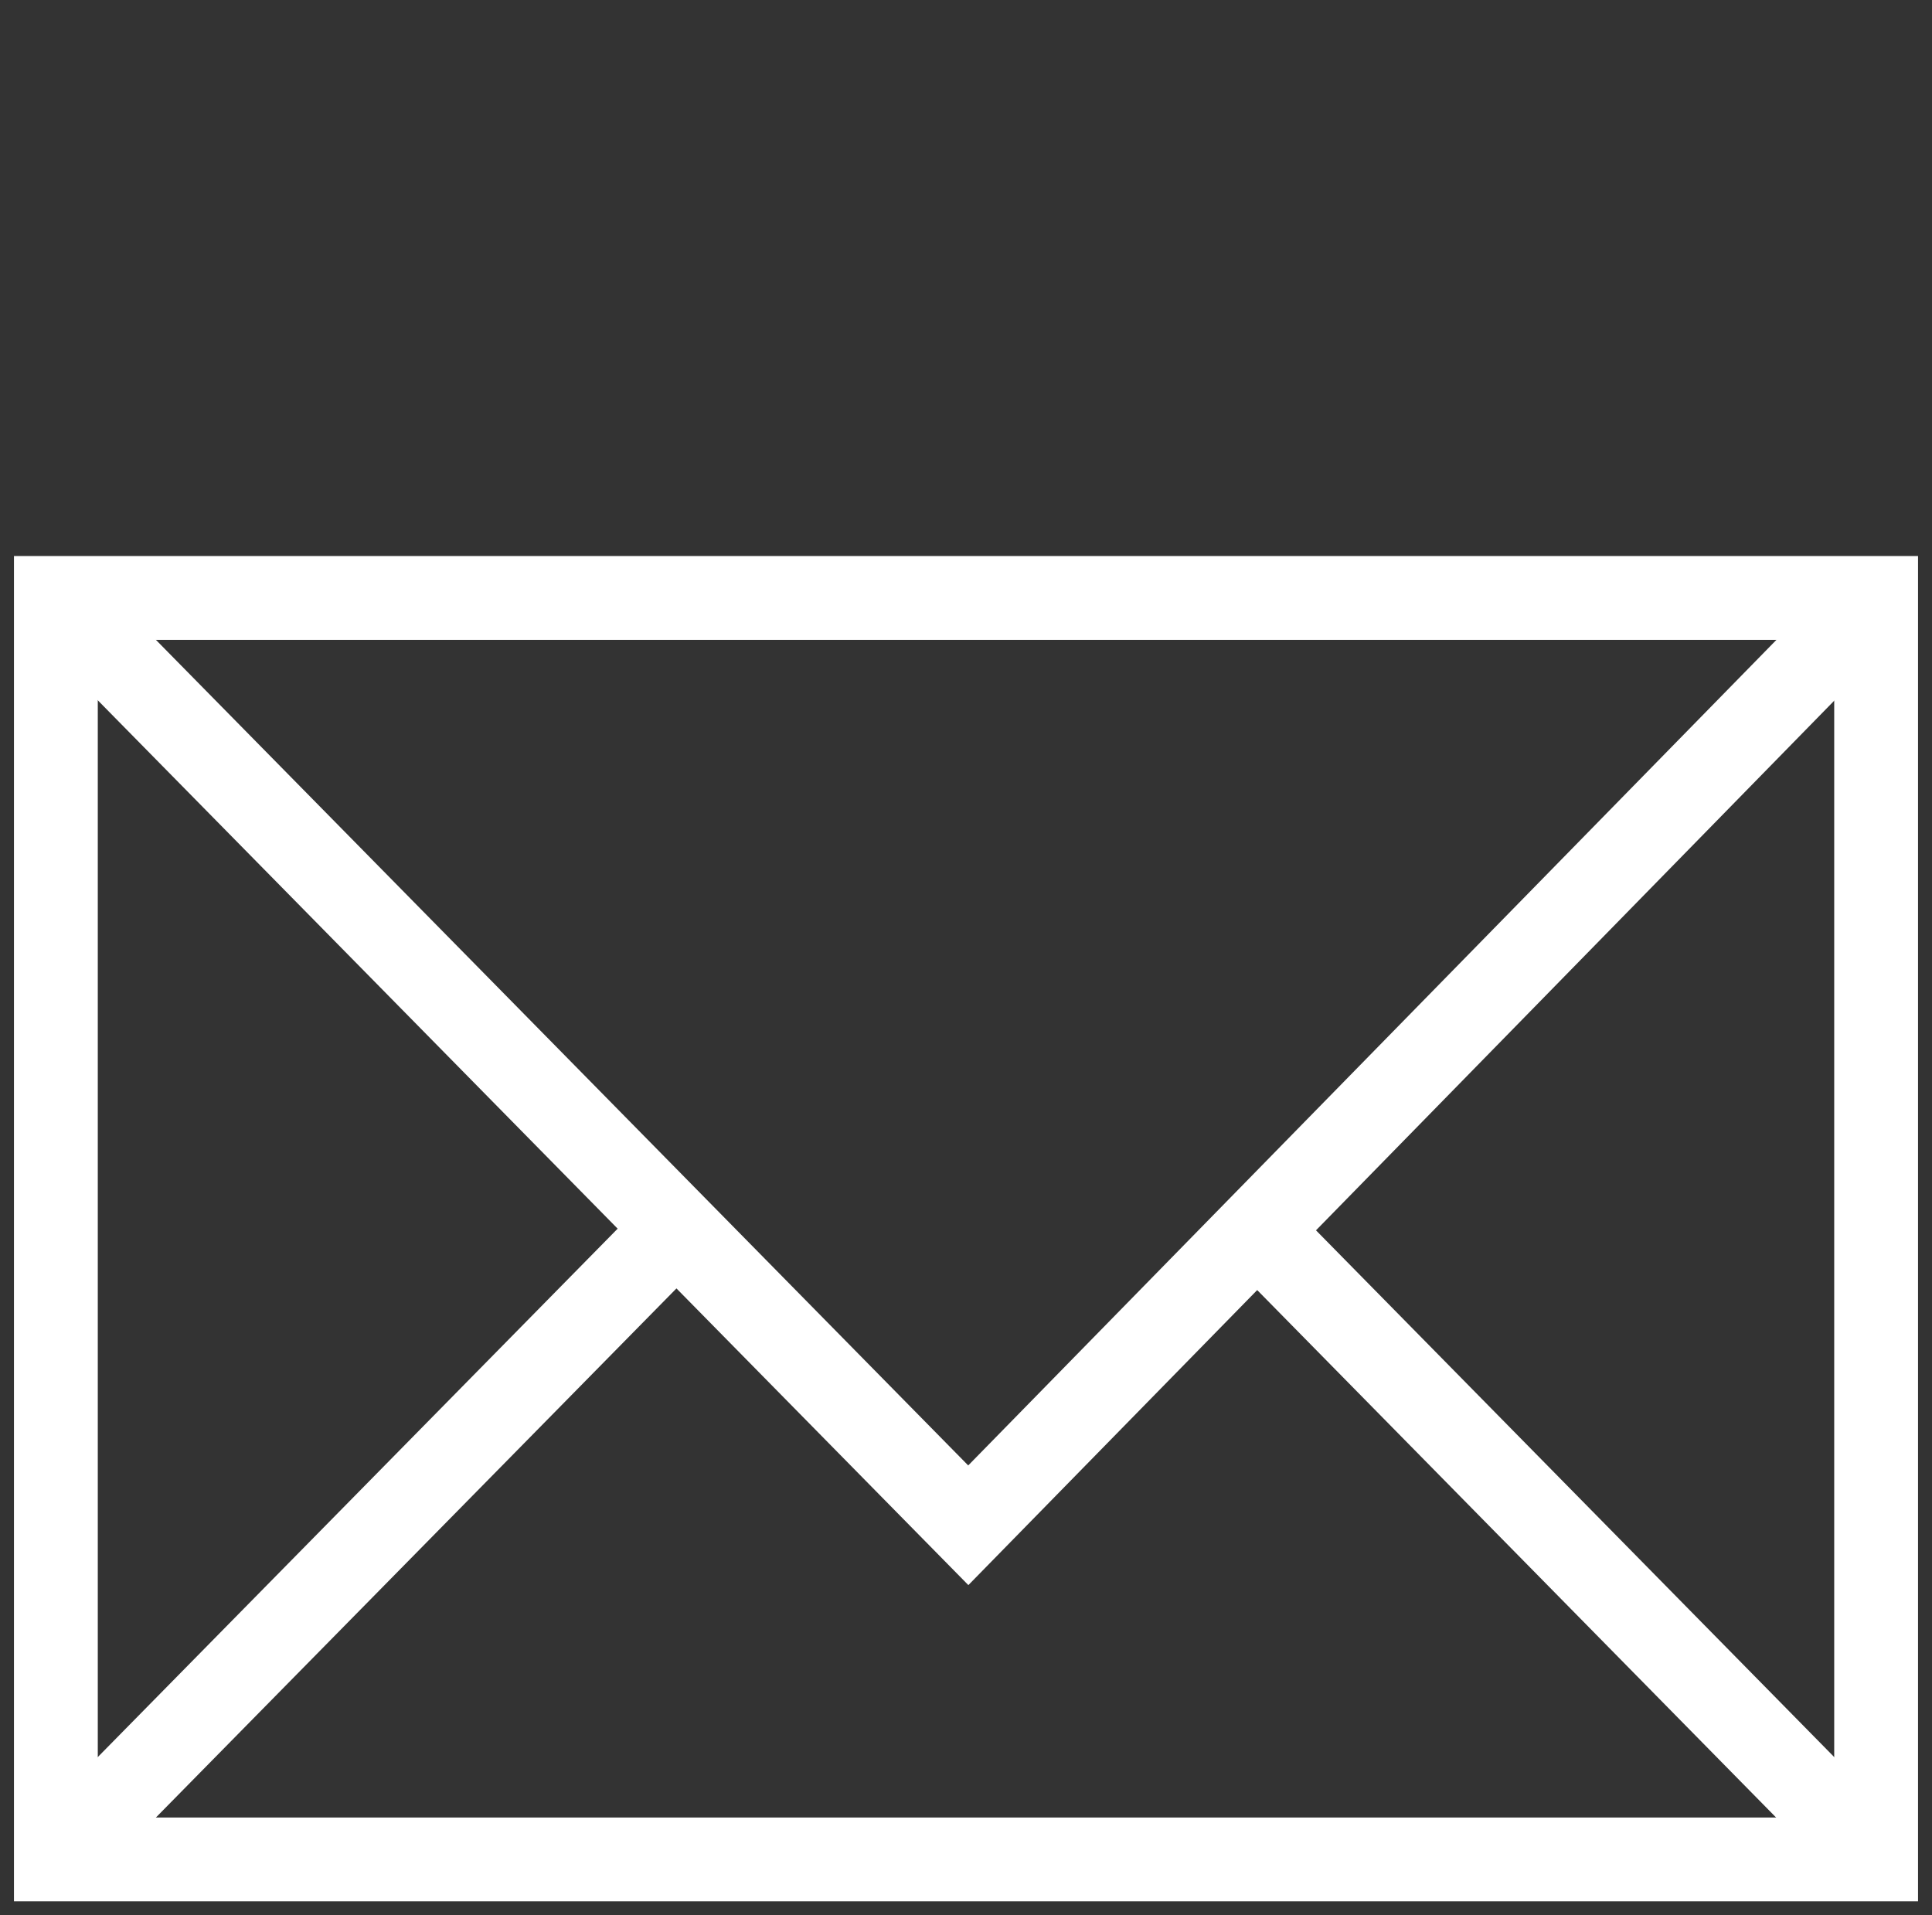 <?xml version="1.0" encoding="utf-8"?>
<!-- Generator: Adobe Illustrator 16.0.0, SVG Export Plug-In . SVG Version: 6.00 Build 0)  -->
<!DOCTYPE svg PUBLIC "-//W3C//DTD SVG 1.1//EN" "http://www.w3.org/Graphics/SVG/1.1/DTD/svg11.dtd">
<svg version="1.1" id="Layer_2" xmlns="http://www.w3.org/2000/svg" xmlns:xlink="http://www.w3.org/1999/xlink" x="0px" y="0px"
	 width="34.576px" height="34.277px" viewBox="3.999 3.5 34.576 34.277" enable-background="new 3.999 3.5 34.576 34.277"
	 xml:space="preserve">
<rect x="3.999" y="3.5" width="34.576" height="34.277" fill="#333333" stroke="none"/>
<polygon fill="none" stroke="#FFFFFF" stroke-width="1.5" stroke-miterlimit="10" points="37.575,36.777 37.575,14.201 
	6.609,14.201 4.999,14.201 4.999,36.777 "/>
<polyline fill="none" stroke="#FFFFFF" stroke-width="1.5" stroke-miterlimit="10" points="37.575,36.777 26.5,25.52 37.575,14.201 
	21.328,30.797 4.999,14.201 16.105,25.489 4.999,36.777 "/>
</svg>
